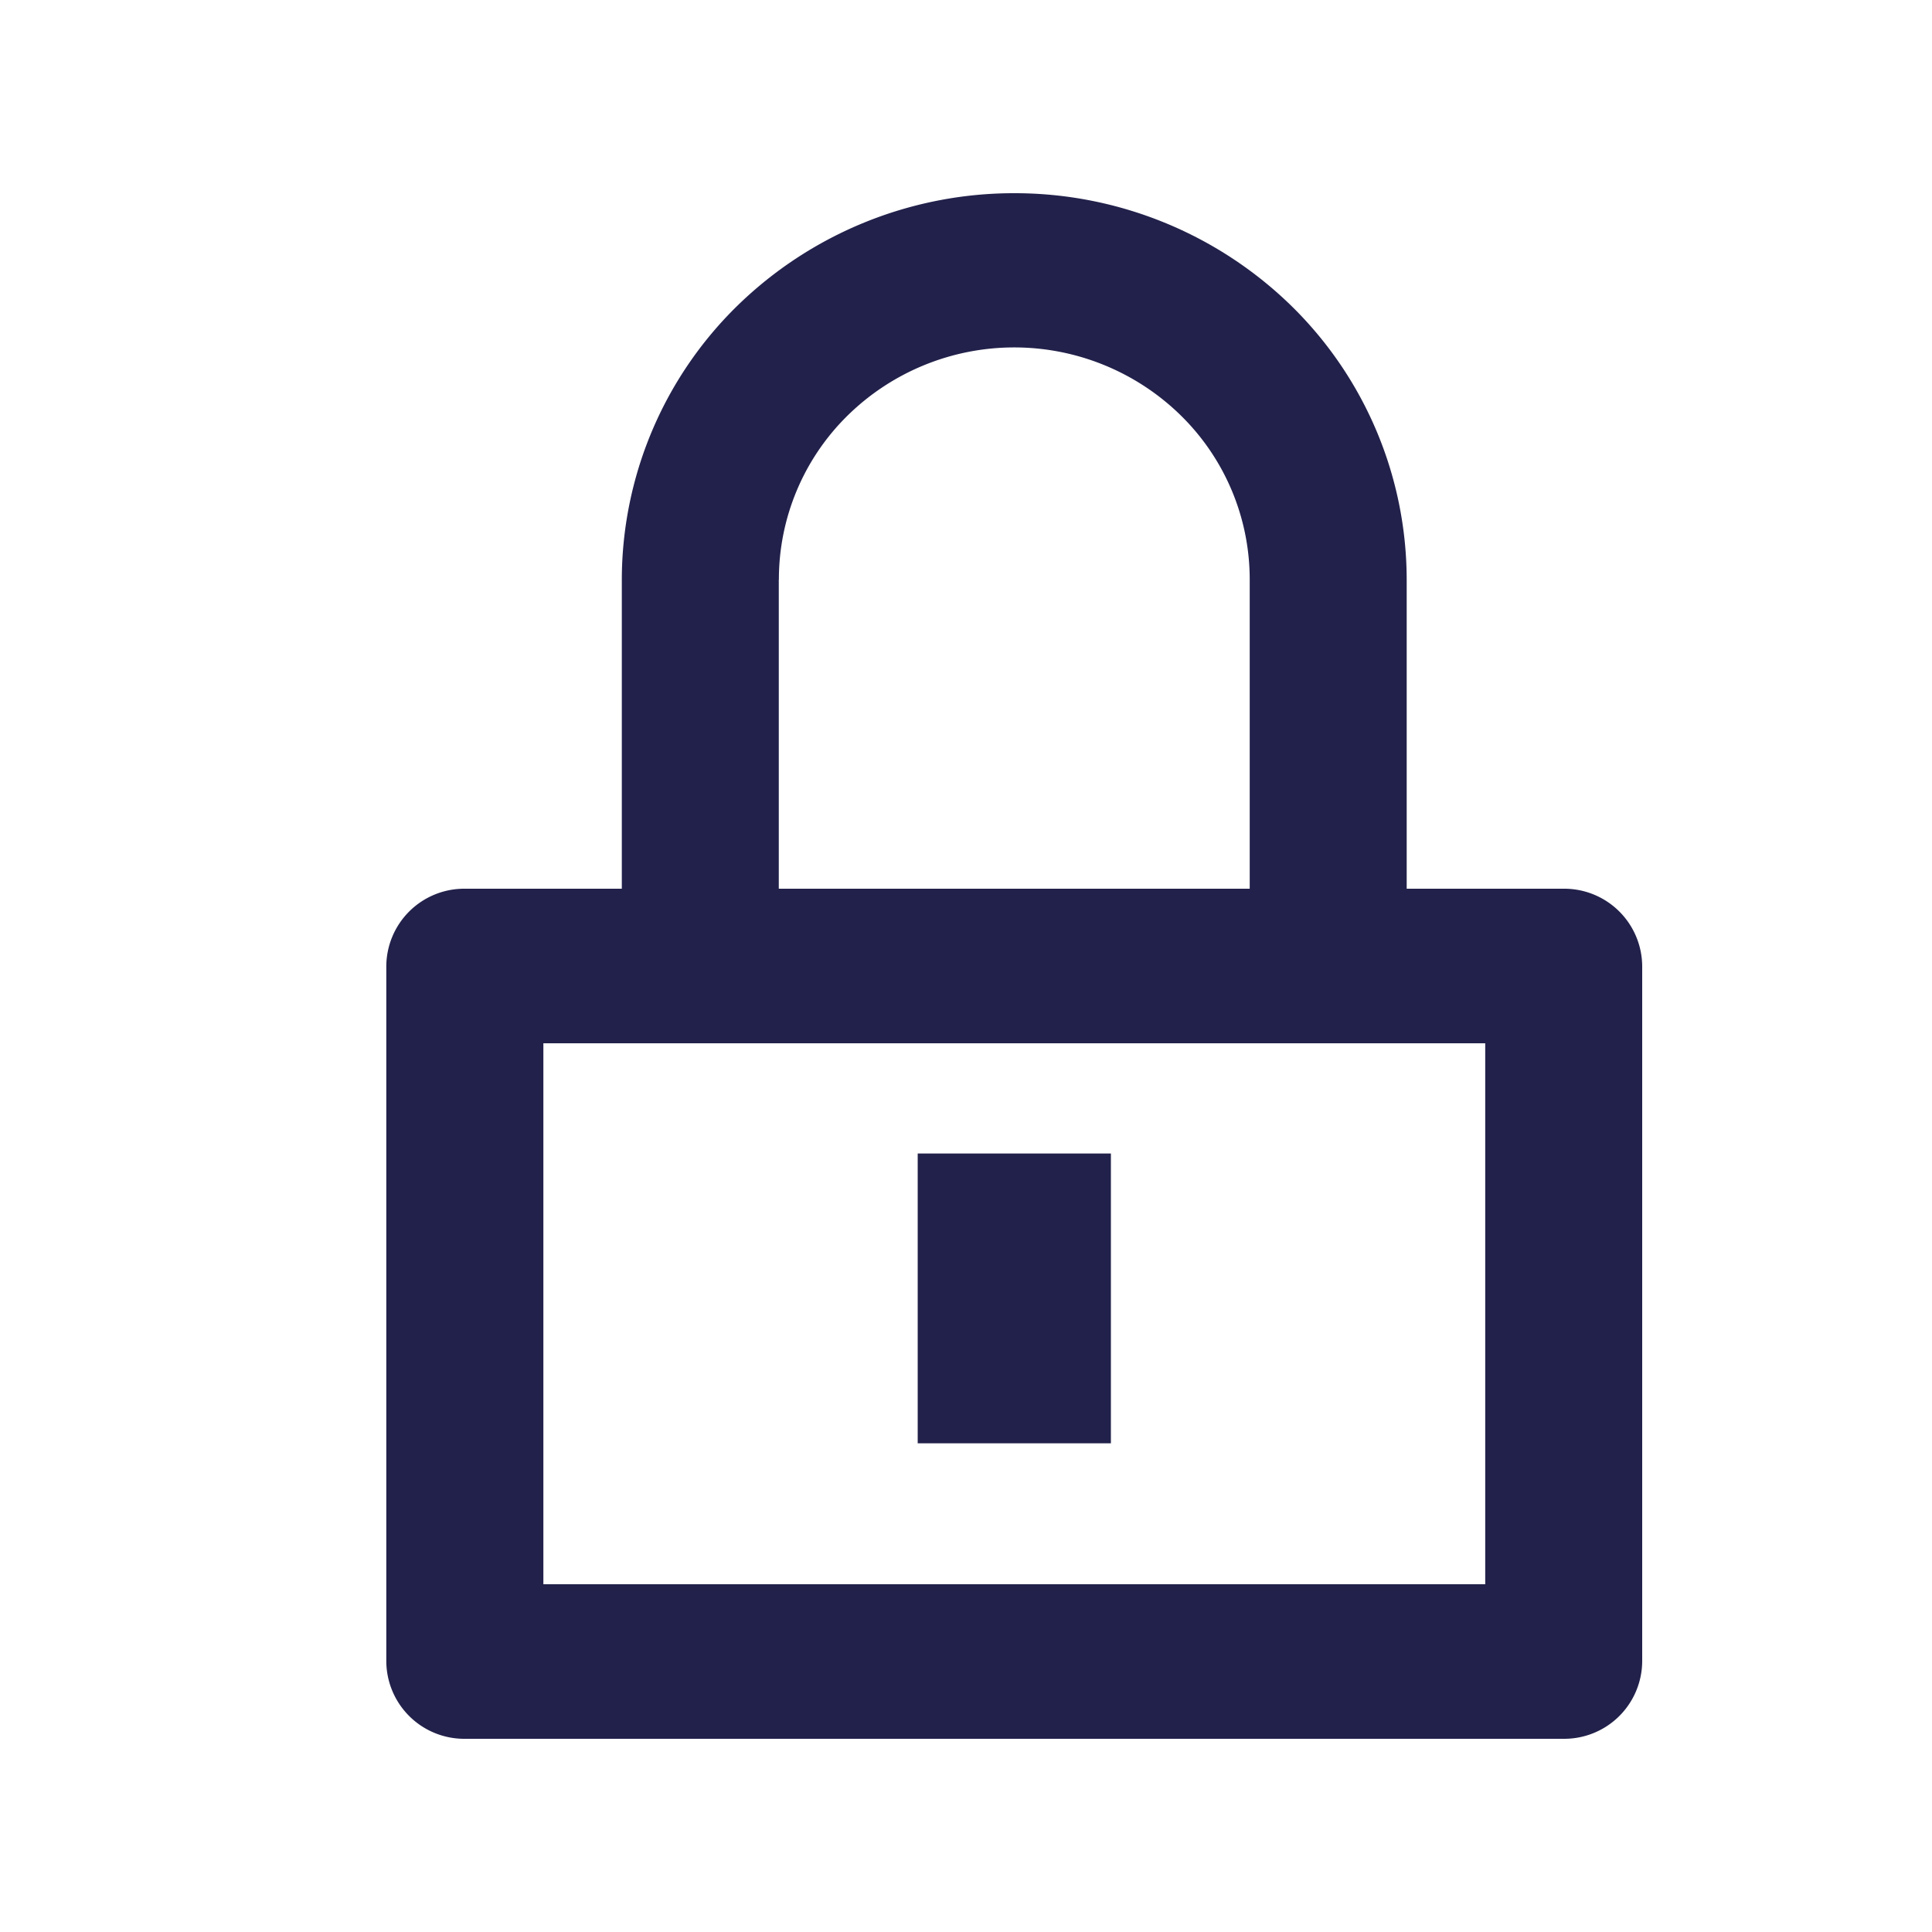<svg id="ico_lock" xmlns="http://www.w3.org/2000/svg" width="20" height="20" viewBox="0 0 20 20">
    <rect id="Rectangle_342" data-name="Rectangle 342" width="20" height="20" fill="none"/>
    <g id="Group_1508" data-name="Group 1508" transform="translate(-508.234 -453)">
        <path id="Path_1280" data-name="Path 1280" d="M705,207v3h-2v-3Z" transform="translate(-185.266 257.941)" fill="#22214b"/>
        <path id="Path_1281" data-name="Path 1281"
              d="M702.5,194a4.1,4.1,0,0,0-2.873,1.171,3.972,3.972,0,0,0-1.19,2.829v3.2h-1.625a.807.807,0,0,0-.813.8v7.2a.807.807,0,0,0,.813.8h11.375a.807.807,0,0,0,.813-.8V202a.807.807,0,0,0-.813-.8h-1.625V198a3.972,3.972,0,0,0-1.189-2.829A4.1,4.1,0,0,0,702.5,194Zm-2.438,4v3.2h4.875V198a2.378,2.378,0,0,0-.714-1.7,2.463,2.463,0,0,0-3.447,0A2.378,2.378,0,0,0,700.063,198Zm-2.437,4.8v5.6h9.75v-5.6Z"
              transform="translate(-183.766 261)" fill="#22214b" fill-rule="evenodd"/>
    </g>
</svg>
